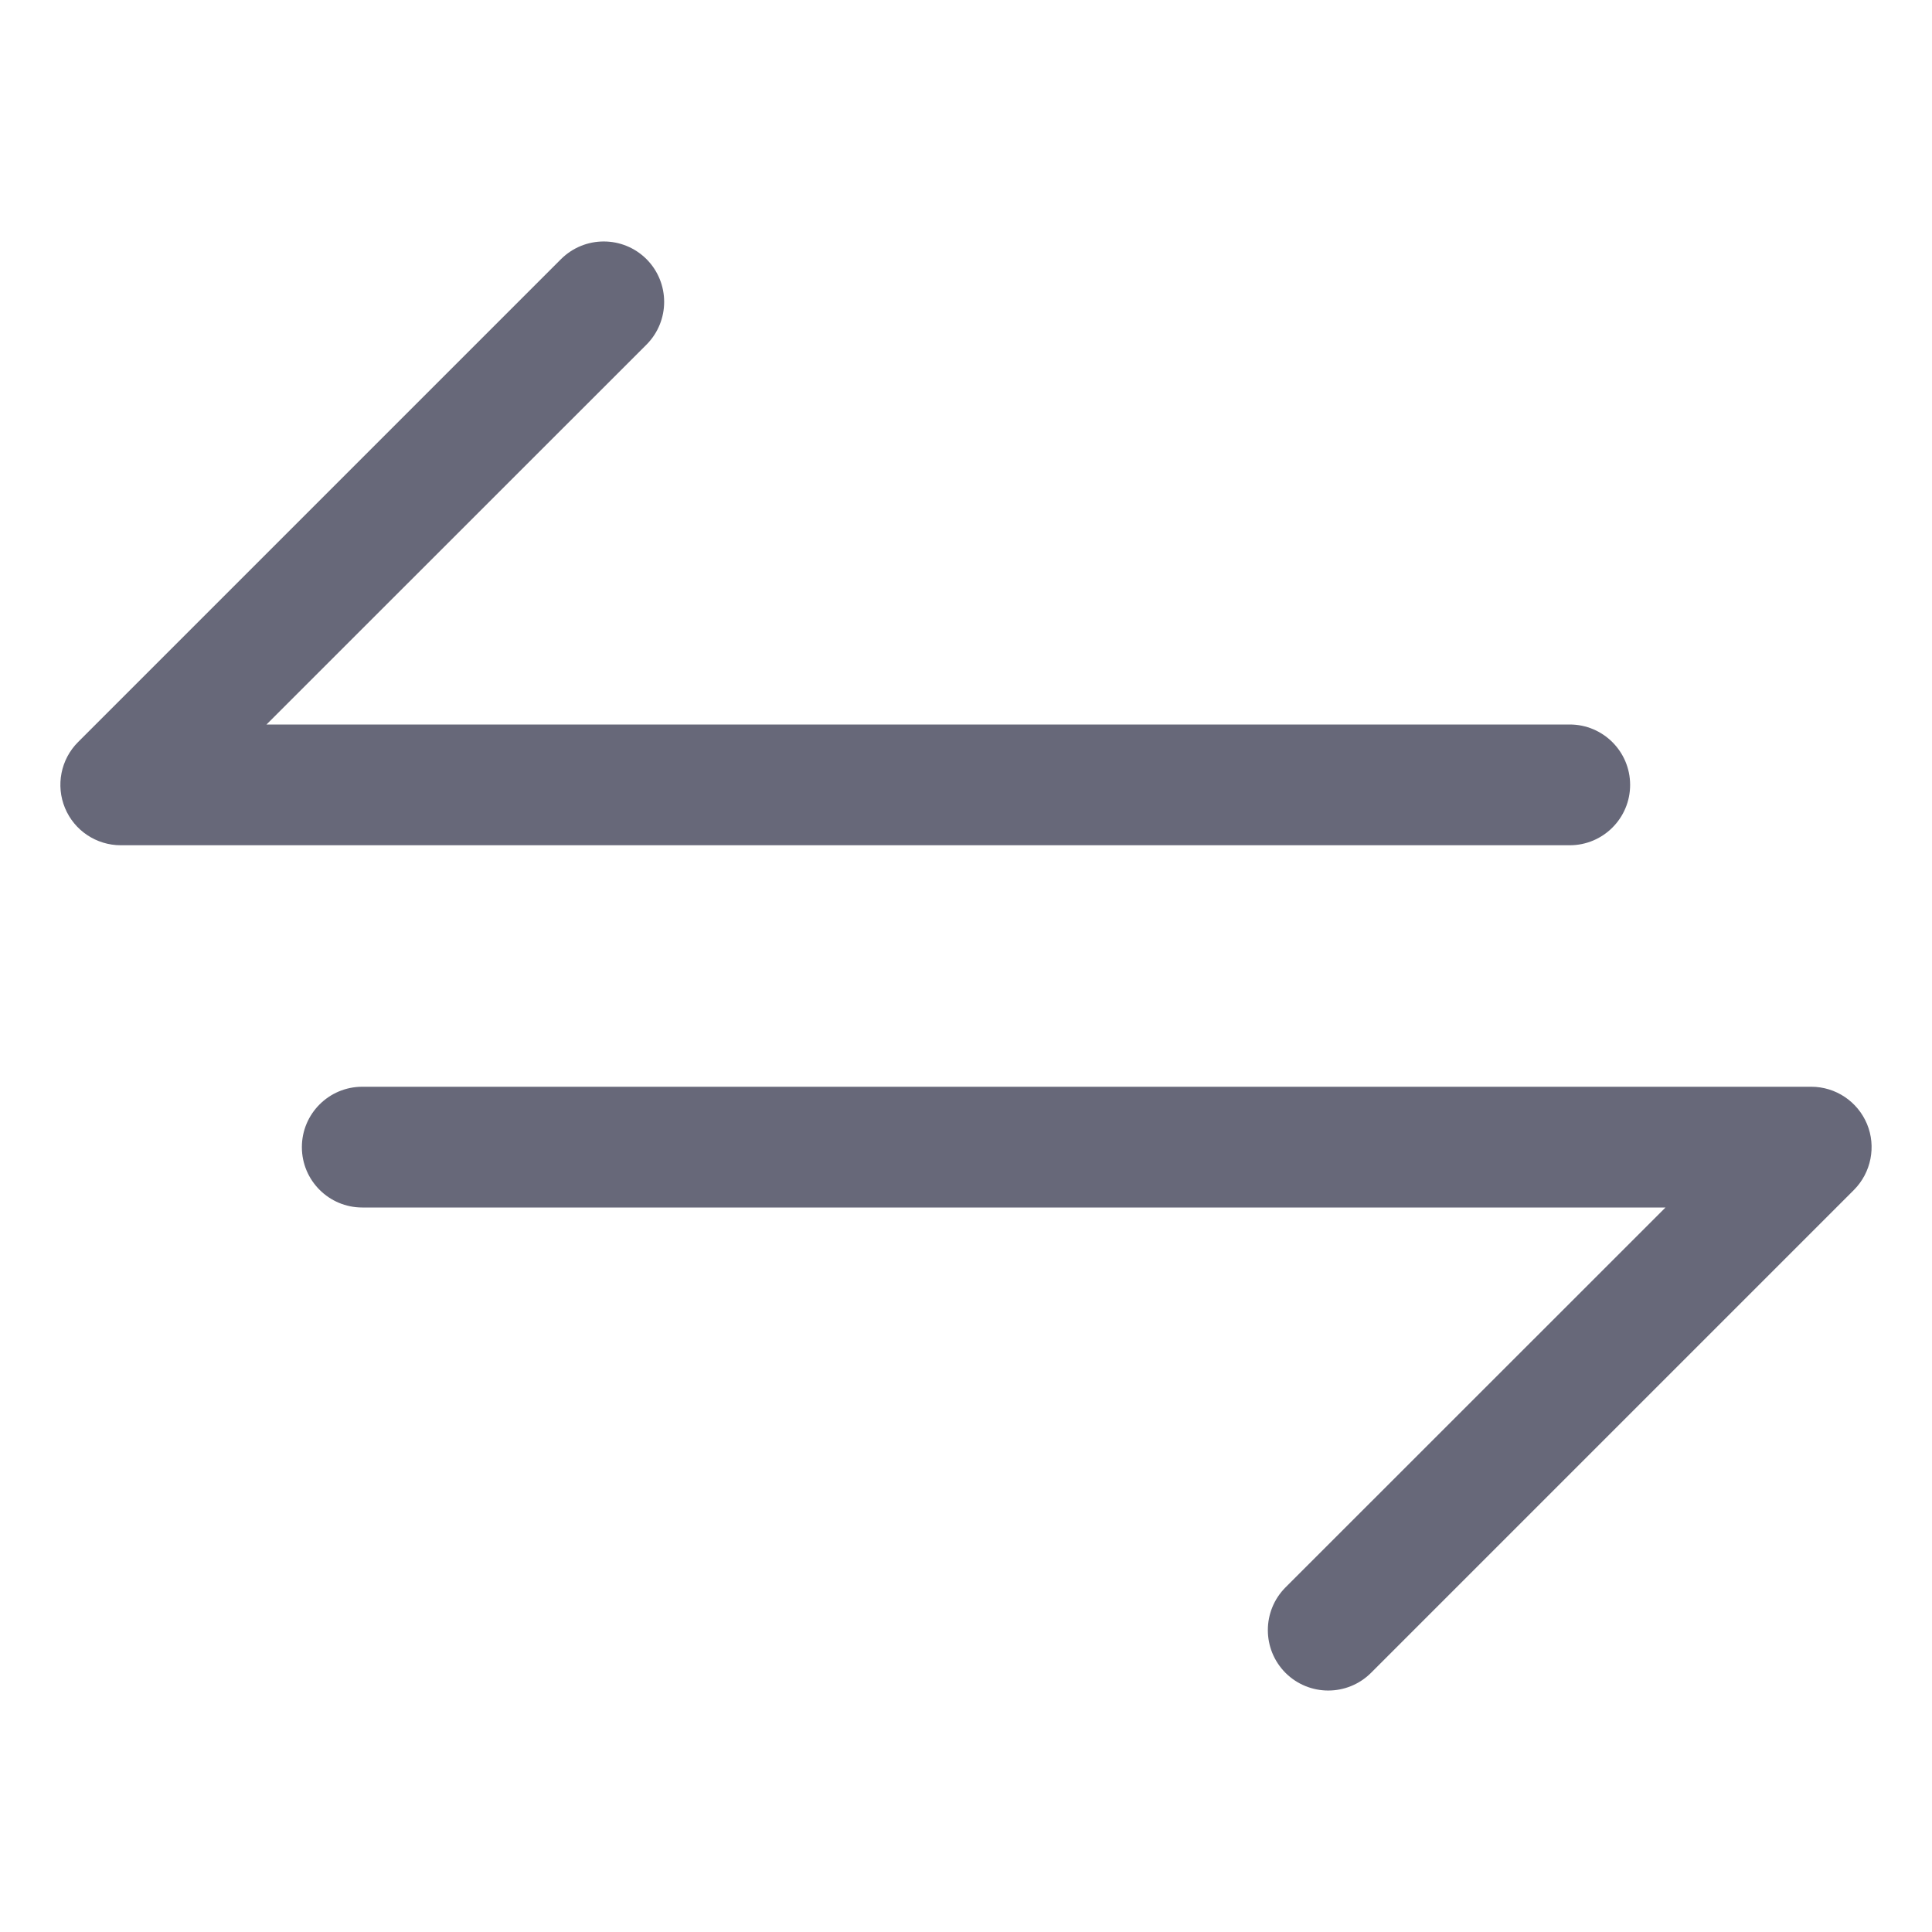 <svg width="16" height="16" viewBox="0 0 16 16" fill="none" xmlns="http://www.w3.org/2000/svg">
<path fill-rule="evenodd" clip-rule="evenodd" d="M5.354 2.146C5.549 2.342 5.549 2.658 5.354 2.854L2.207 6H13C13.276 6 13.5 6.224 13.5 6.5C13.5 6.776 13.276 7 13 7H1C0.798 7 0.615 6.878 0.538 6.691C0.461 6.505 0.503 6.289 0.646 6.146L4.646 2.146C4.842 1.951 5.158 1.951 5.354 2.146Z" fill="#676879"/>
<path fill-rule="evenodd" clip-rule="evenodd" d="M10.646 13.854C10.451 13.658 10.451 13.342 10.646 13.146L13.793 10L3 10C2.724 10 2.5 9.776 2.5 9.5C2.5 9.224 2.724 9 3 9L15 9C15.202 9 15.384 9.122 15.462 9.309C15.539 9.495 15.496 9.711 15.354 9.854L11.354 13.854C11.158 14.049 10.842 14.049 10.646 13.854Z" fill="#676879"/>
</svg>
